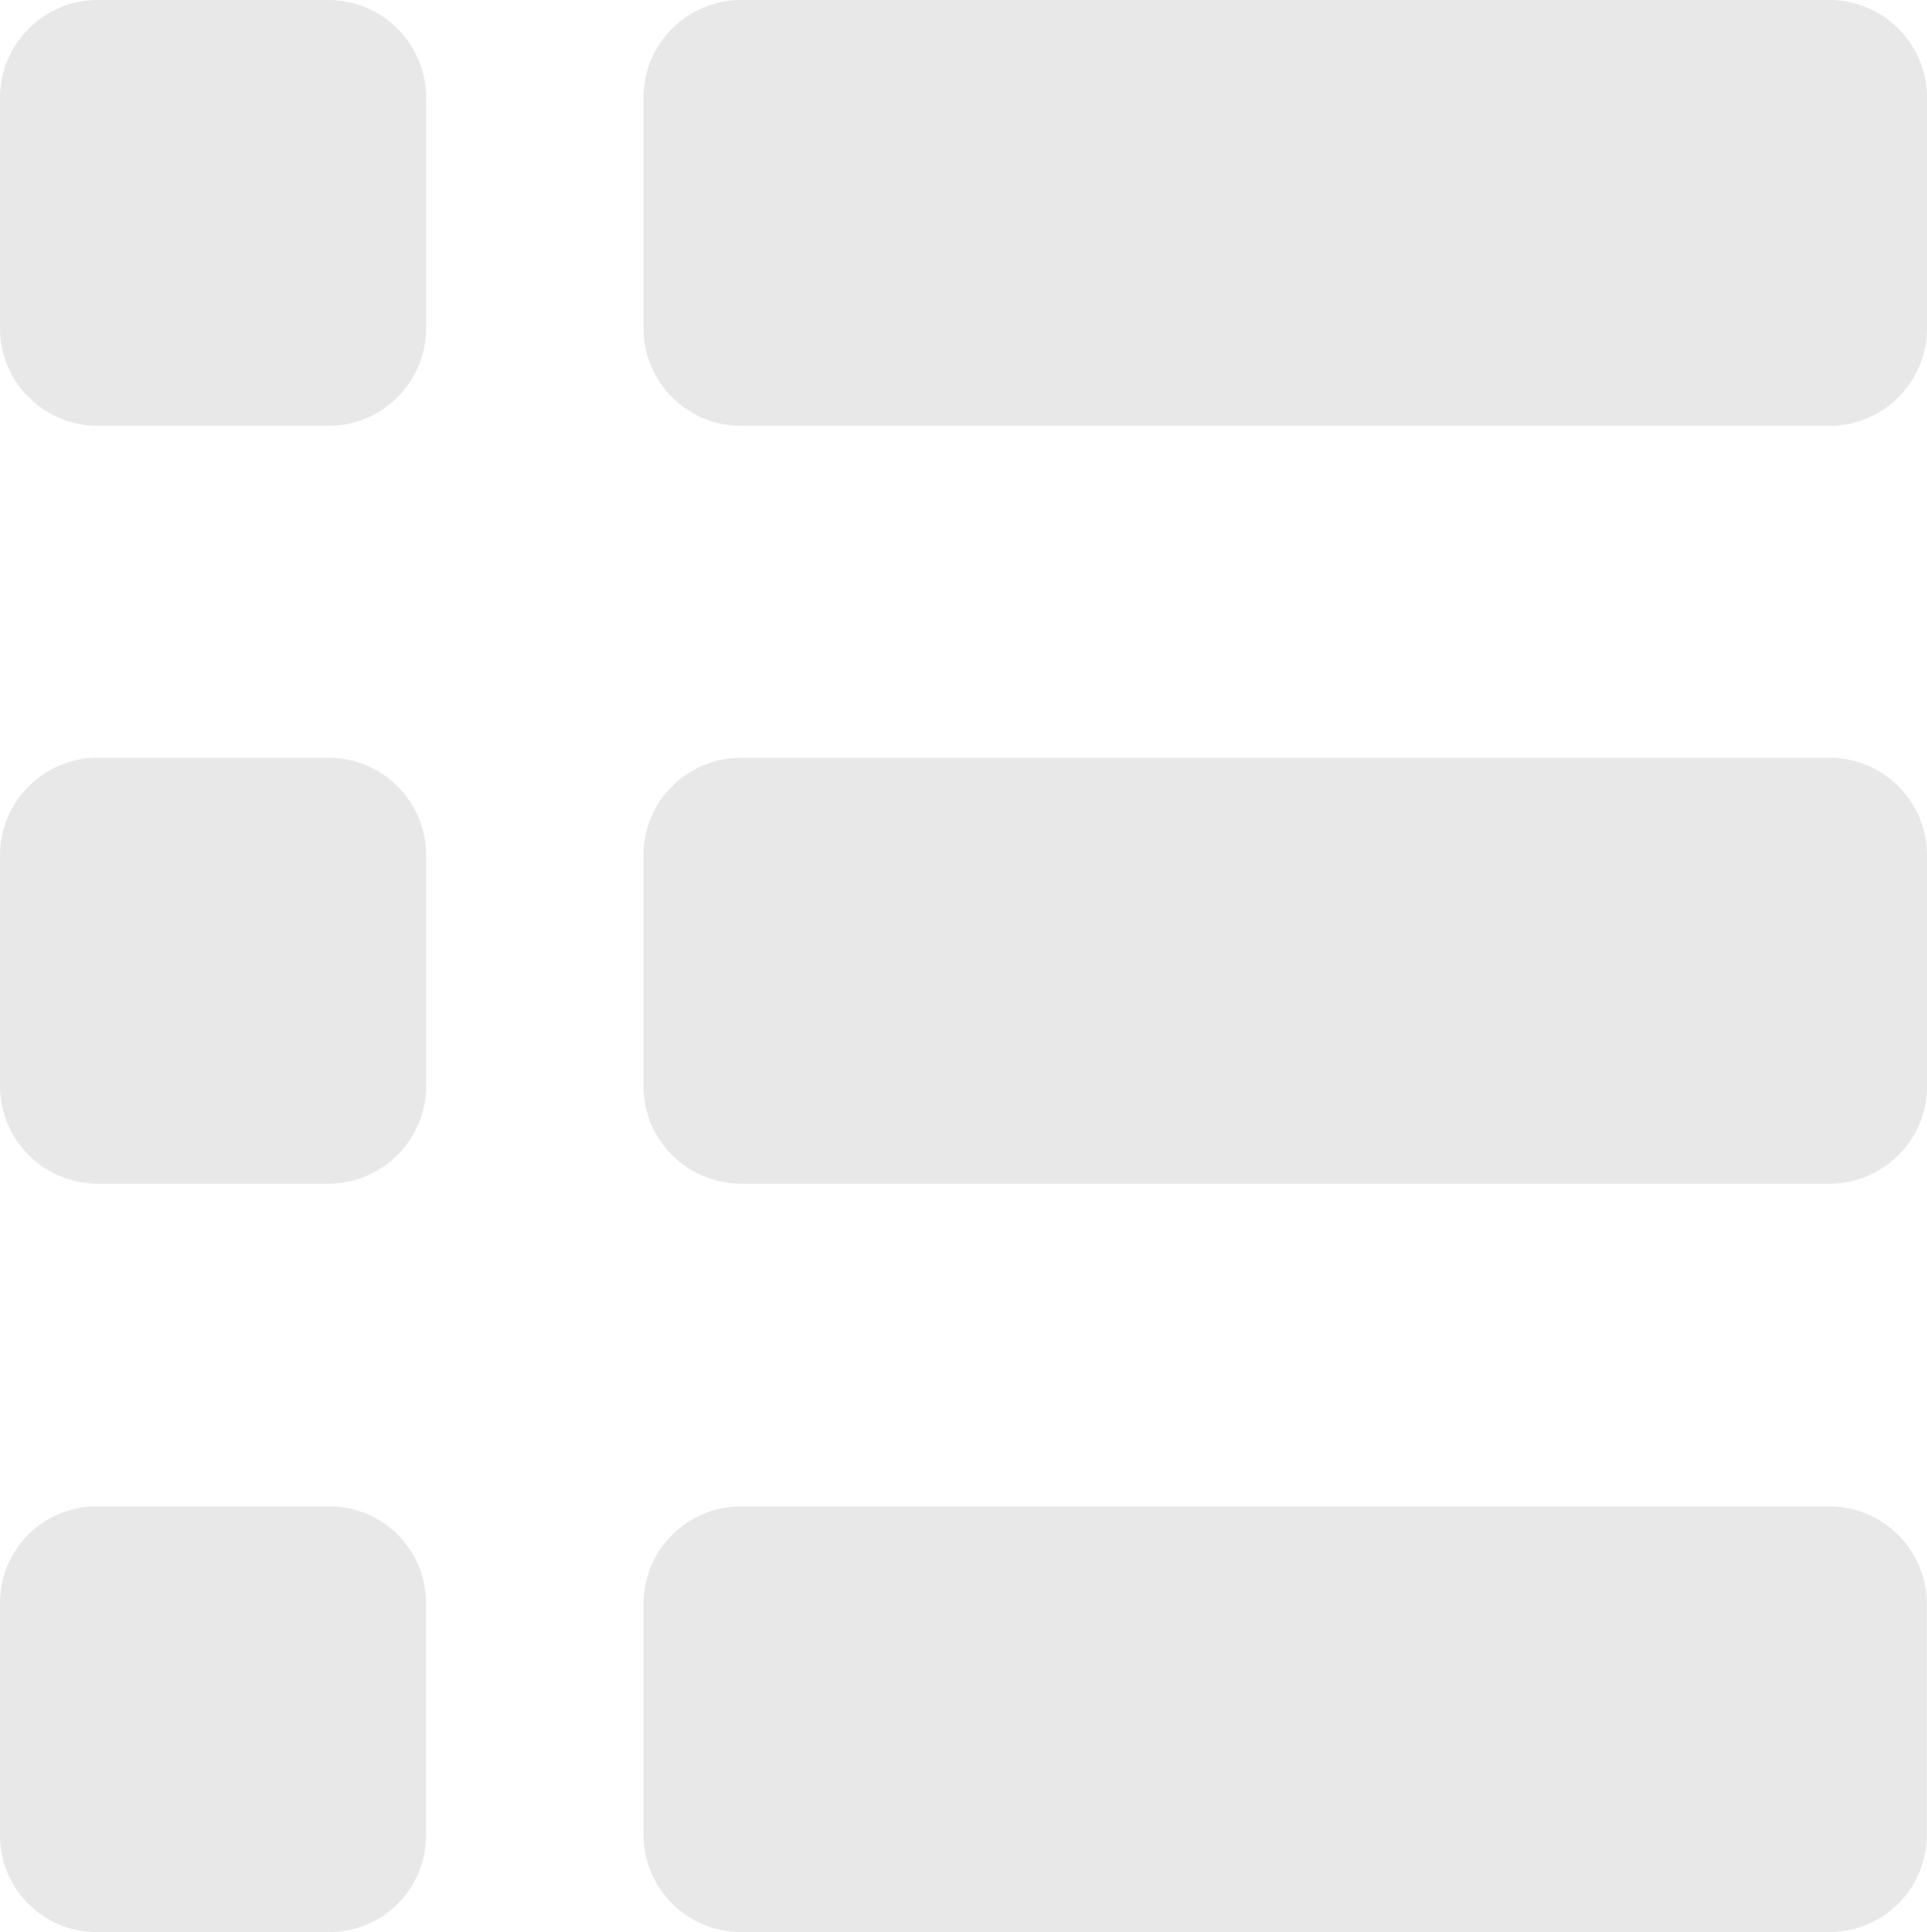 <?xml version="1.0" encoding="utf-8"?>
<!-- Generator: Adobe Illustrator 24.0.0, SVG Export Plug-In . SVG Version: 6.00 Build 0)  -->
<svg version="1.1" id="Слой_1" xmlns="http://www.w3.org/2000/svg" xmlns:xlink="http://www.w3.org/1999/xlink" x="0px" y="0px"
	 viewBox="0 0 988.5 991.3" style="enable-background:new 0 0 988.5 991.3;" xml:space="preserve">
<style type="text/css">
	.st0{fill:#E8E8E8;stroke:#E8E8E8;stroke-miterlimit:10;}
</style>
<path class="st0" d="M168.4,218H50.2c-27.4,0-49.7-22.2-49.7-49.7V50.2c0-27.4,22.2-49.7,49.7-49.7h118.2
	c27.4,0,49.7,22.2,49.7,49.7v118.2C218,195.8,195.8,218,168.4,218z"/>
<path class="st0" d="M168.4,606.8H50.1c-27.4,0-49.6-22.2-49.6-49.6V438.9c0-27.4,22.2-49.6,49.6-49.6h118.4
	c27.4,0,49.6,22.2,49.6,49.6v118.4C218,584.7,195.8,606.8,168.4,606.8z"/>
<path class="st0" d="M169,990.8H49.5c-27.1,0-49-22-49-49V822.4c0-27.1,22-49,49-49H169c27.1,0,49,22,49,49v119.4
	C218,968.9,196.1,990.8,169,990.8z"/>
<path class="st0" d="M938.4,218H380.2c-27.4,0-49.6-22.2-49.6-49.6V50.1c0-27.4,22.2-49.6,49.6-49.6h558.2
	c27.4,0,49.6,22.2,49.6,49.6v118.4C988,195.8,965.8,218,938.4,218z"/>
<path class="st0" d="M938.5,606.8H380.1c-27.3,0-49.5-22.2-49.5-49.5V438.8c0-27.3,22.1-49.5,49.5-49.5h558.4
	c27.3,0,49.5,22.1,49.5,49.5v118.6C988,584.7,965.8,606.8,938.5,606.8z"/>
<path class="st0" d="M938.4,990.8H380.1c-27.4,0-49.5-22.2-49.5-49.5V822.9c0-27.3,22.2-49.5,49.5-49.5h558.3
	c27.3,0,49.5,22.2,49.5,49.5v118.5C988,968.7,965.8,990.8,938.4,990.8z"/>
</svg>
